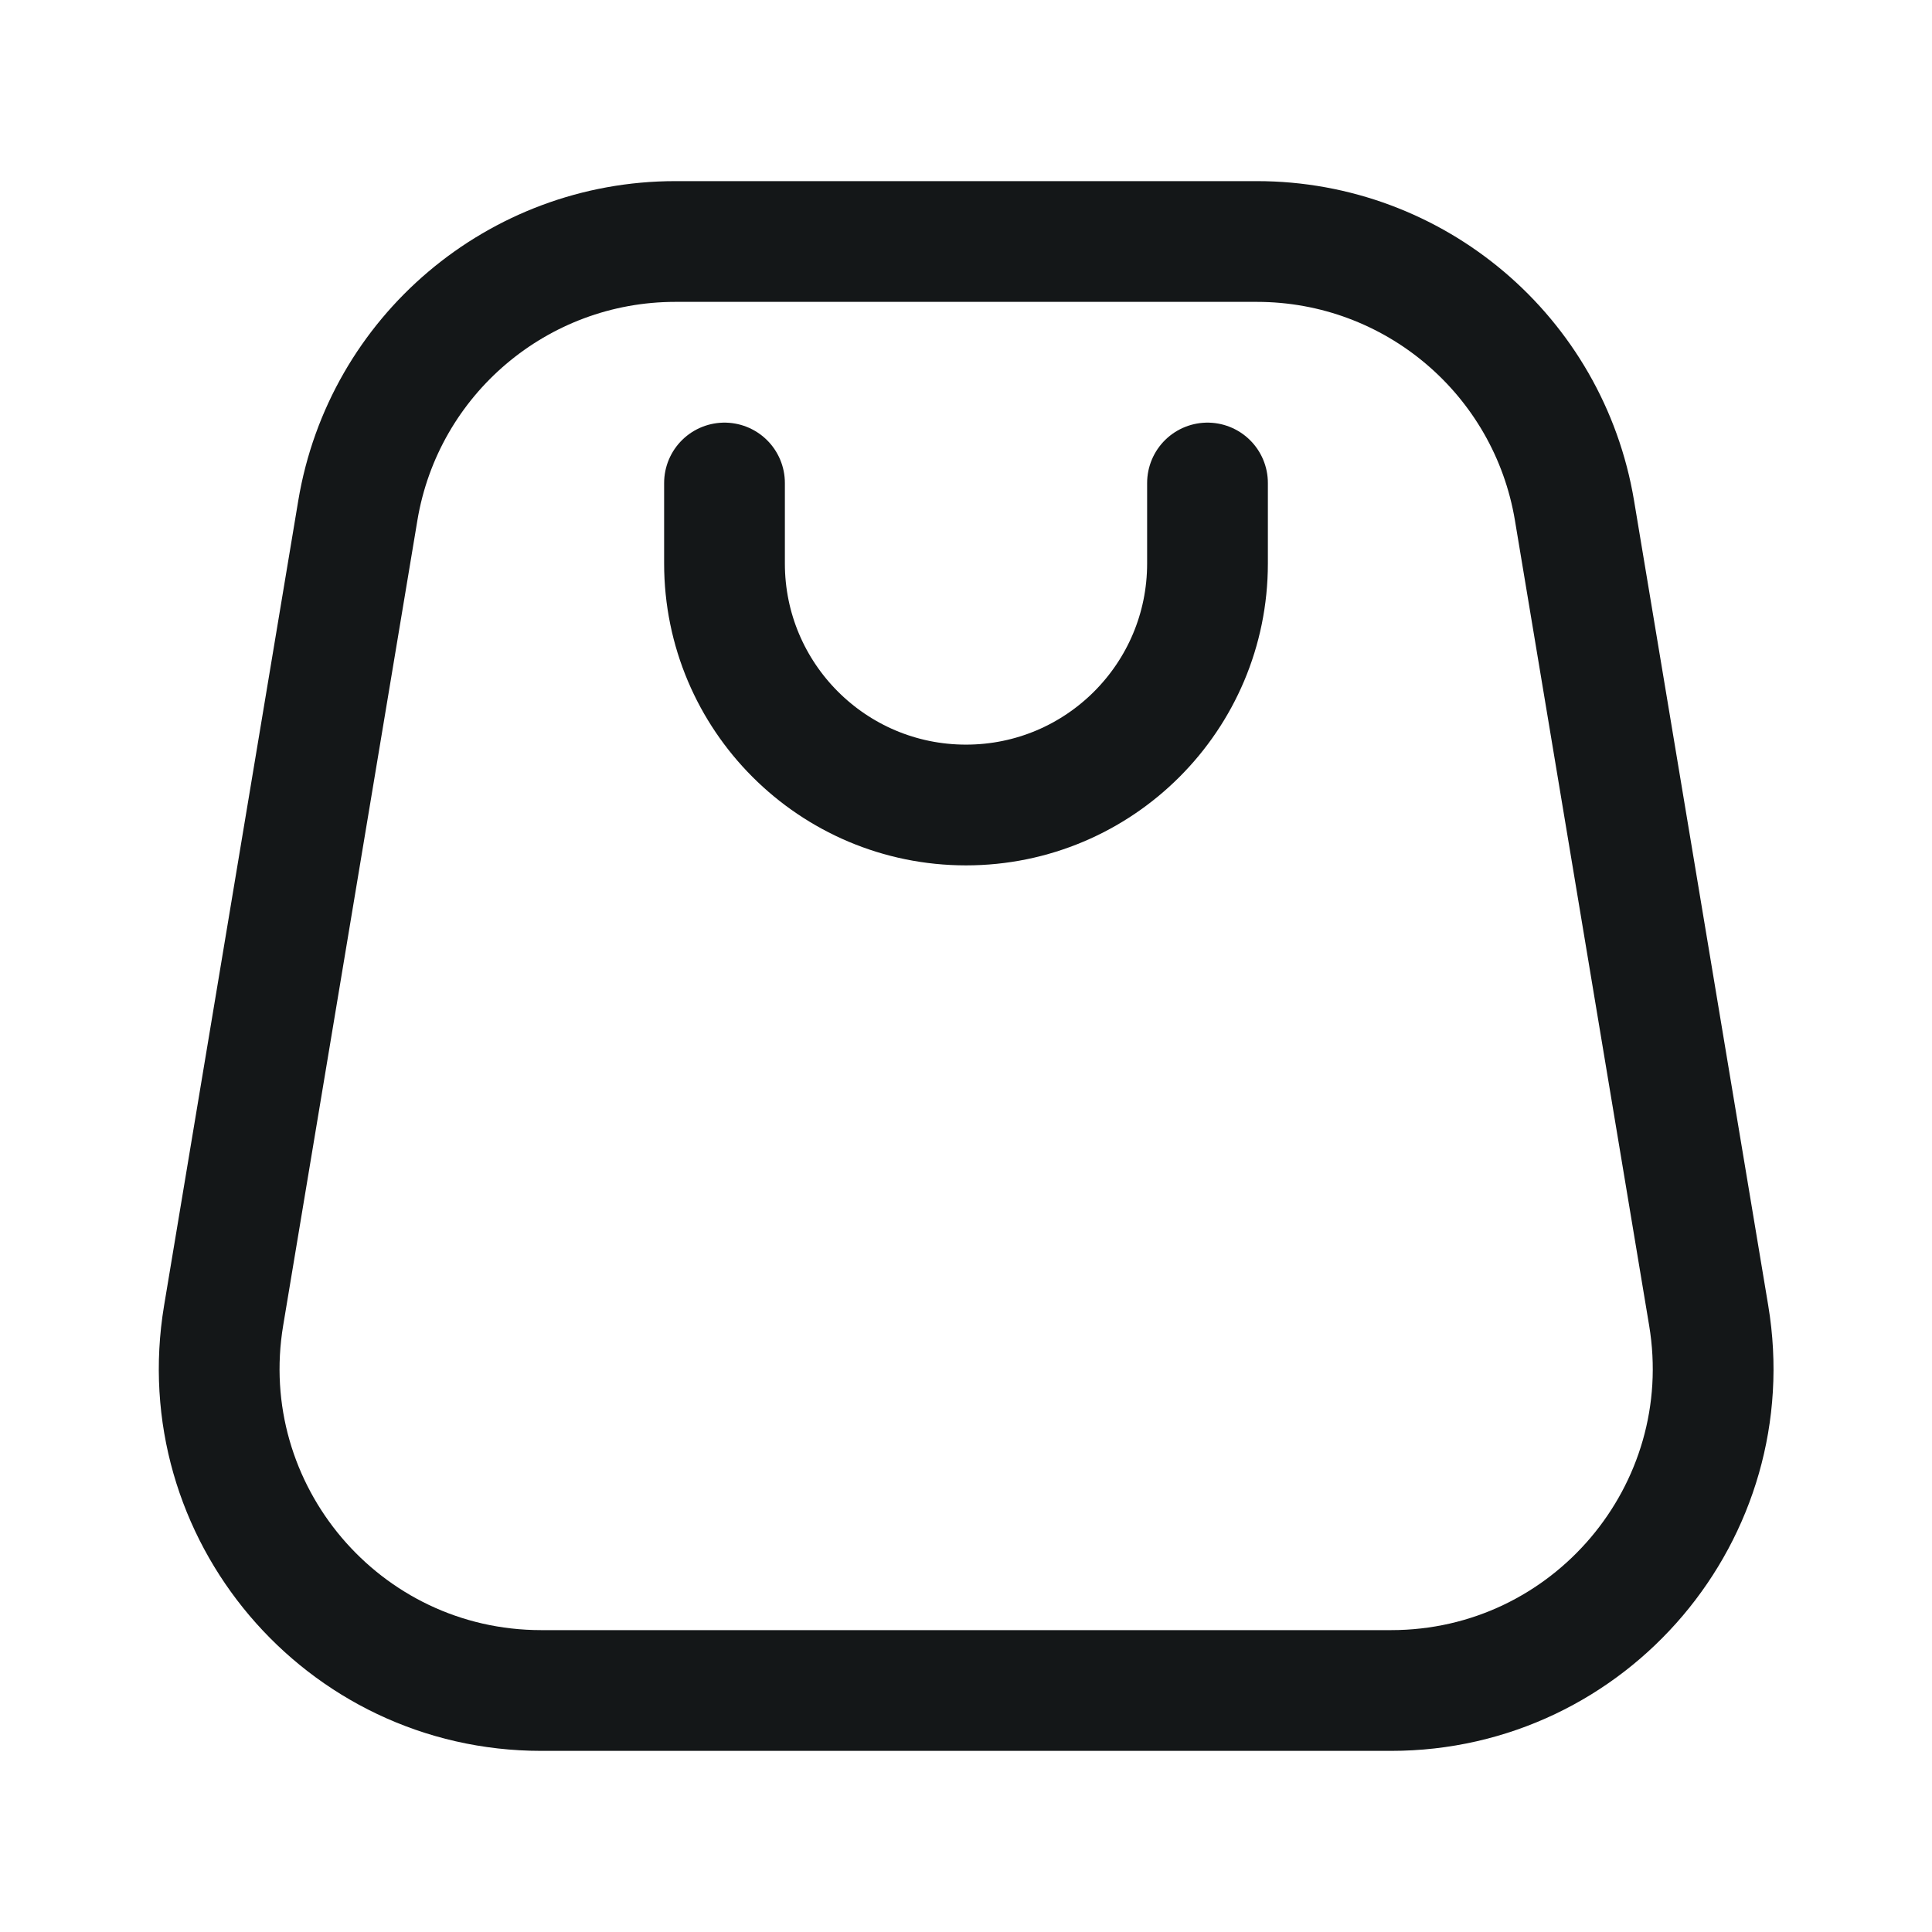 <svg width="24" height="24" viewBox="0 0 24 24" fill="none" xmlns="http://www.w3.org/2000/svg">
<path d="M9 6L9 7C9 8.657 10.343 10 12 10C13.657 10 15 8.657 15 7V6" stroke="#141718" stroke-width="1.5" stroke-linecap="round" stroke-linejoin="round"/>
<path d="M15.613 3H8.39C6.435 3 4.766 4.414 4.445 6.342L2.778 16.342C2.372 18.78 4.252 21 6.724 21H17.28C19.752 21 21.632 18.78 21.226 16.342L19.559 6.342C19.237 4.414 17.569 3 15.613 3Z" stroke="#141718" stroke-width="1.5" stroke-linejoin="round"/>
</svg>
